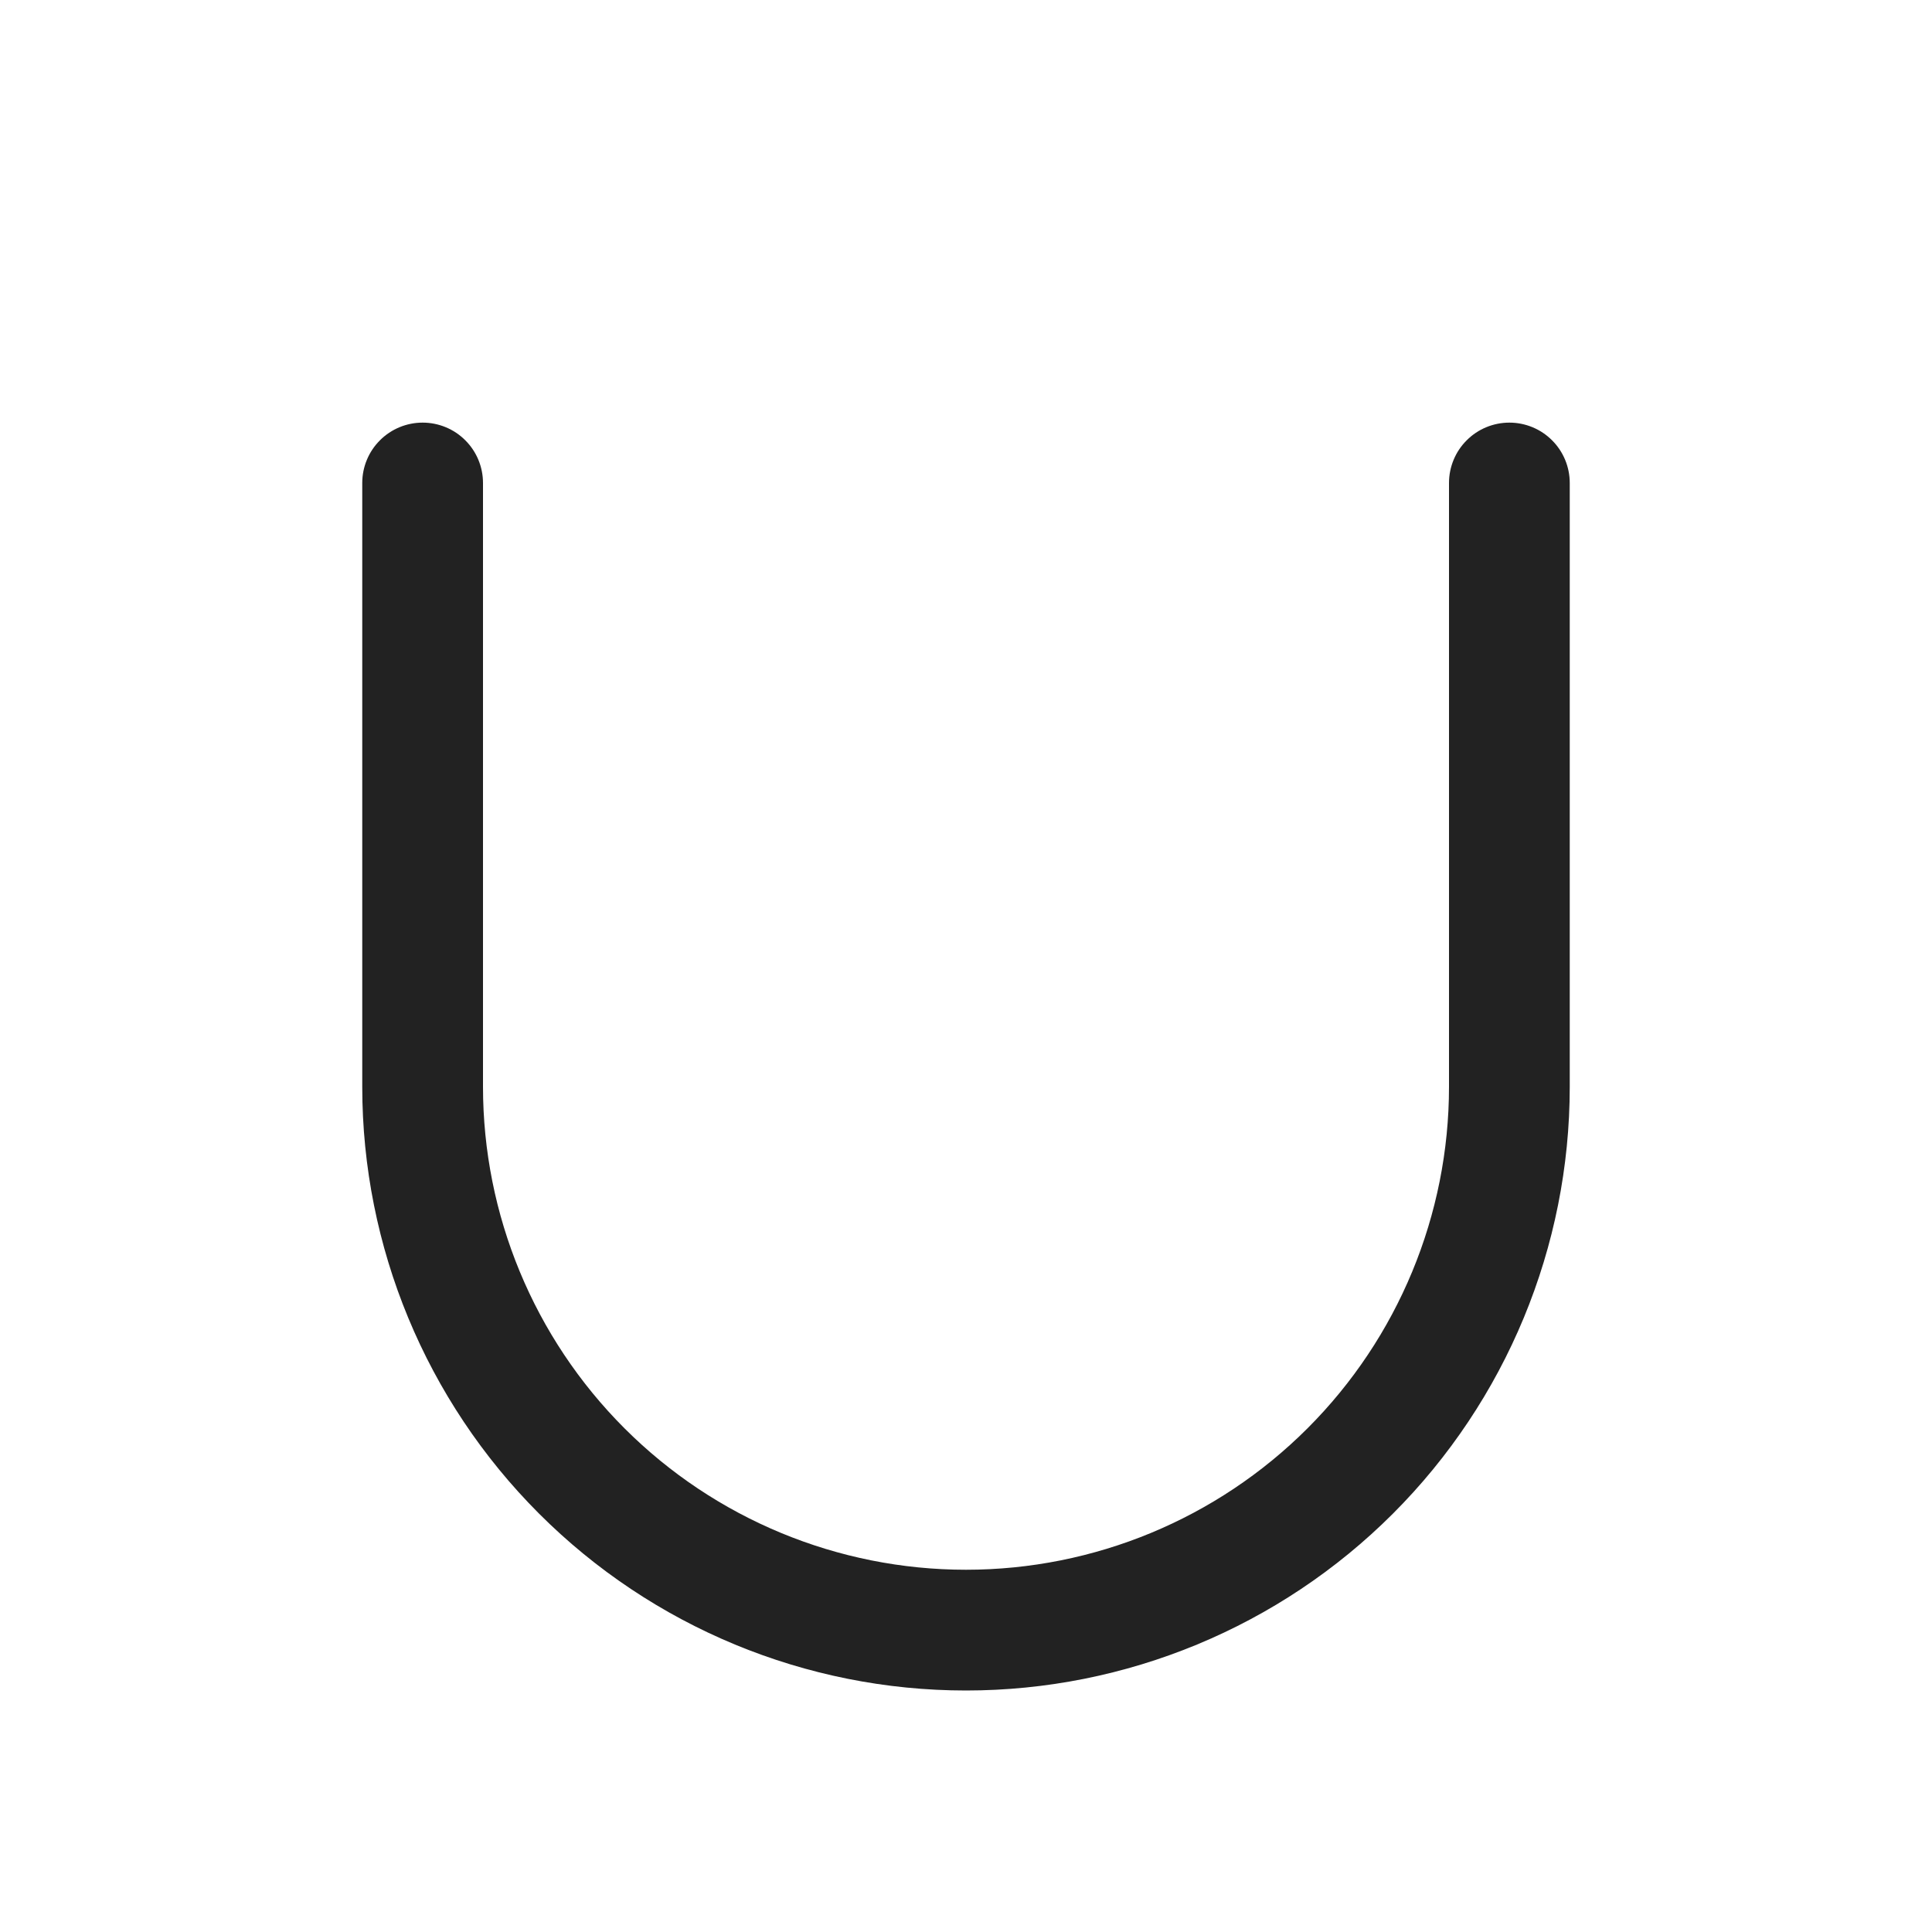 <svg width="32" height="32" viewBox="0 0 32 32" fill="none" xmlns="http://www.w3.org/2000/svg">
<path d="M26 8V18C26 20.652 24.946 23.196 23.071 25.071C21.196 26.946 18.652 28 16 28C13.348 28 10.804 26.946 8.929 25.071C7.054 23.196 6 20.652 6 18V8C6 7.735 6.105 7.48 6.293 7.293C6.48 7.105 6.735 7 7 7C7.265 7 7.52 7.105 7.707 7.293C7.895 7.48 8 7.735 8 8V18C8 20.122 8.843 22.157 10.343 23.657C11.843 25.157 13.878 26 16 26C18.122 26 20.157 25.157 21.657 23.657C23.157 22.157 24 20.122 24 18V8C24 7.735 24.105 7.48 24.293 7.293C24.48 7.105 24.735 7 25 7C25.265 7 25.52 7.105 25.707 7.293C25.895 7.48 26 7.735 26 8Z" fill="#222222"/>
</svg>
